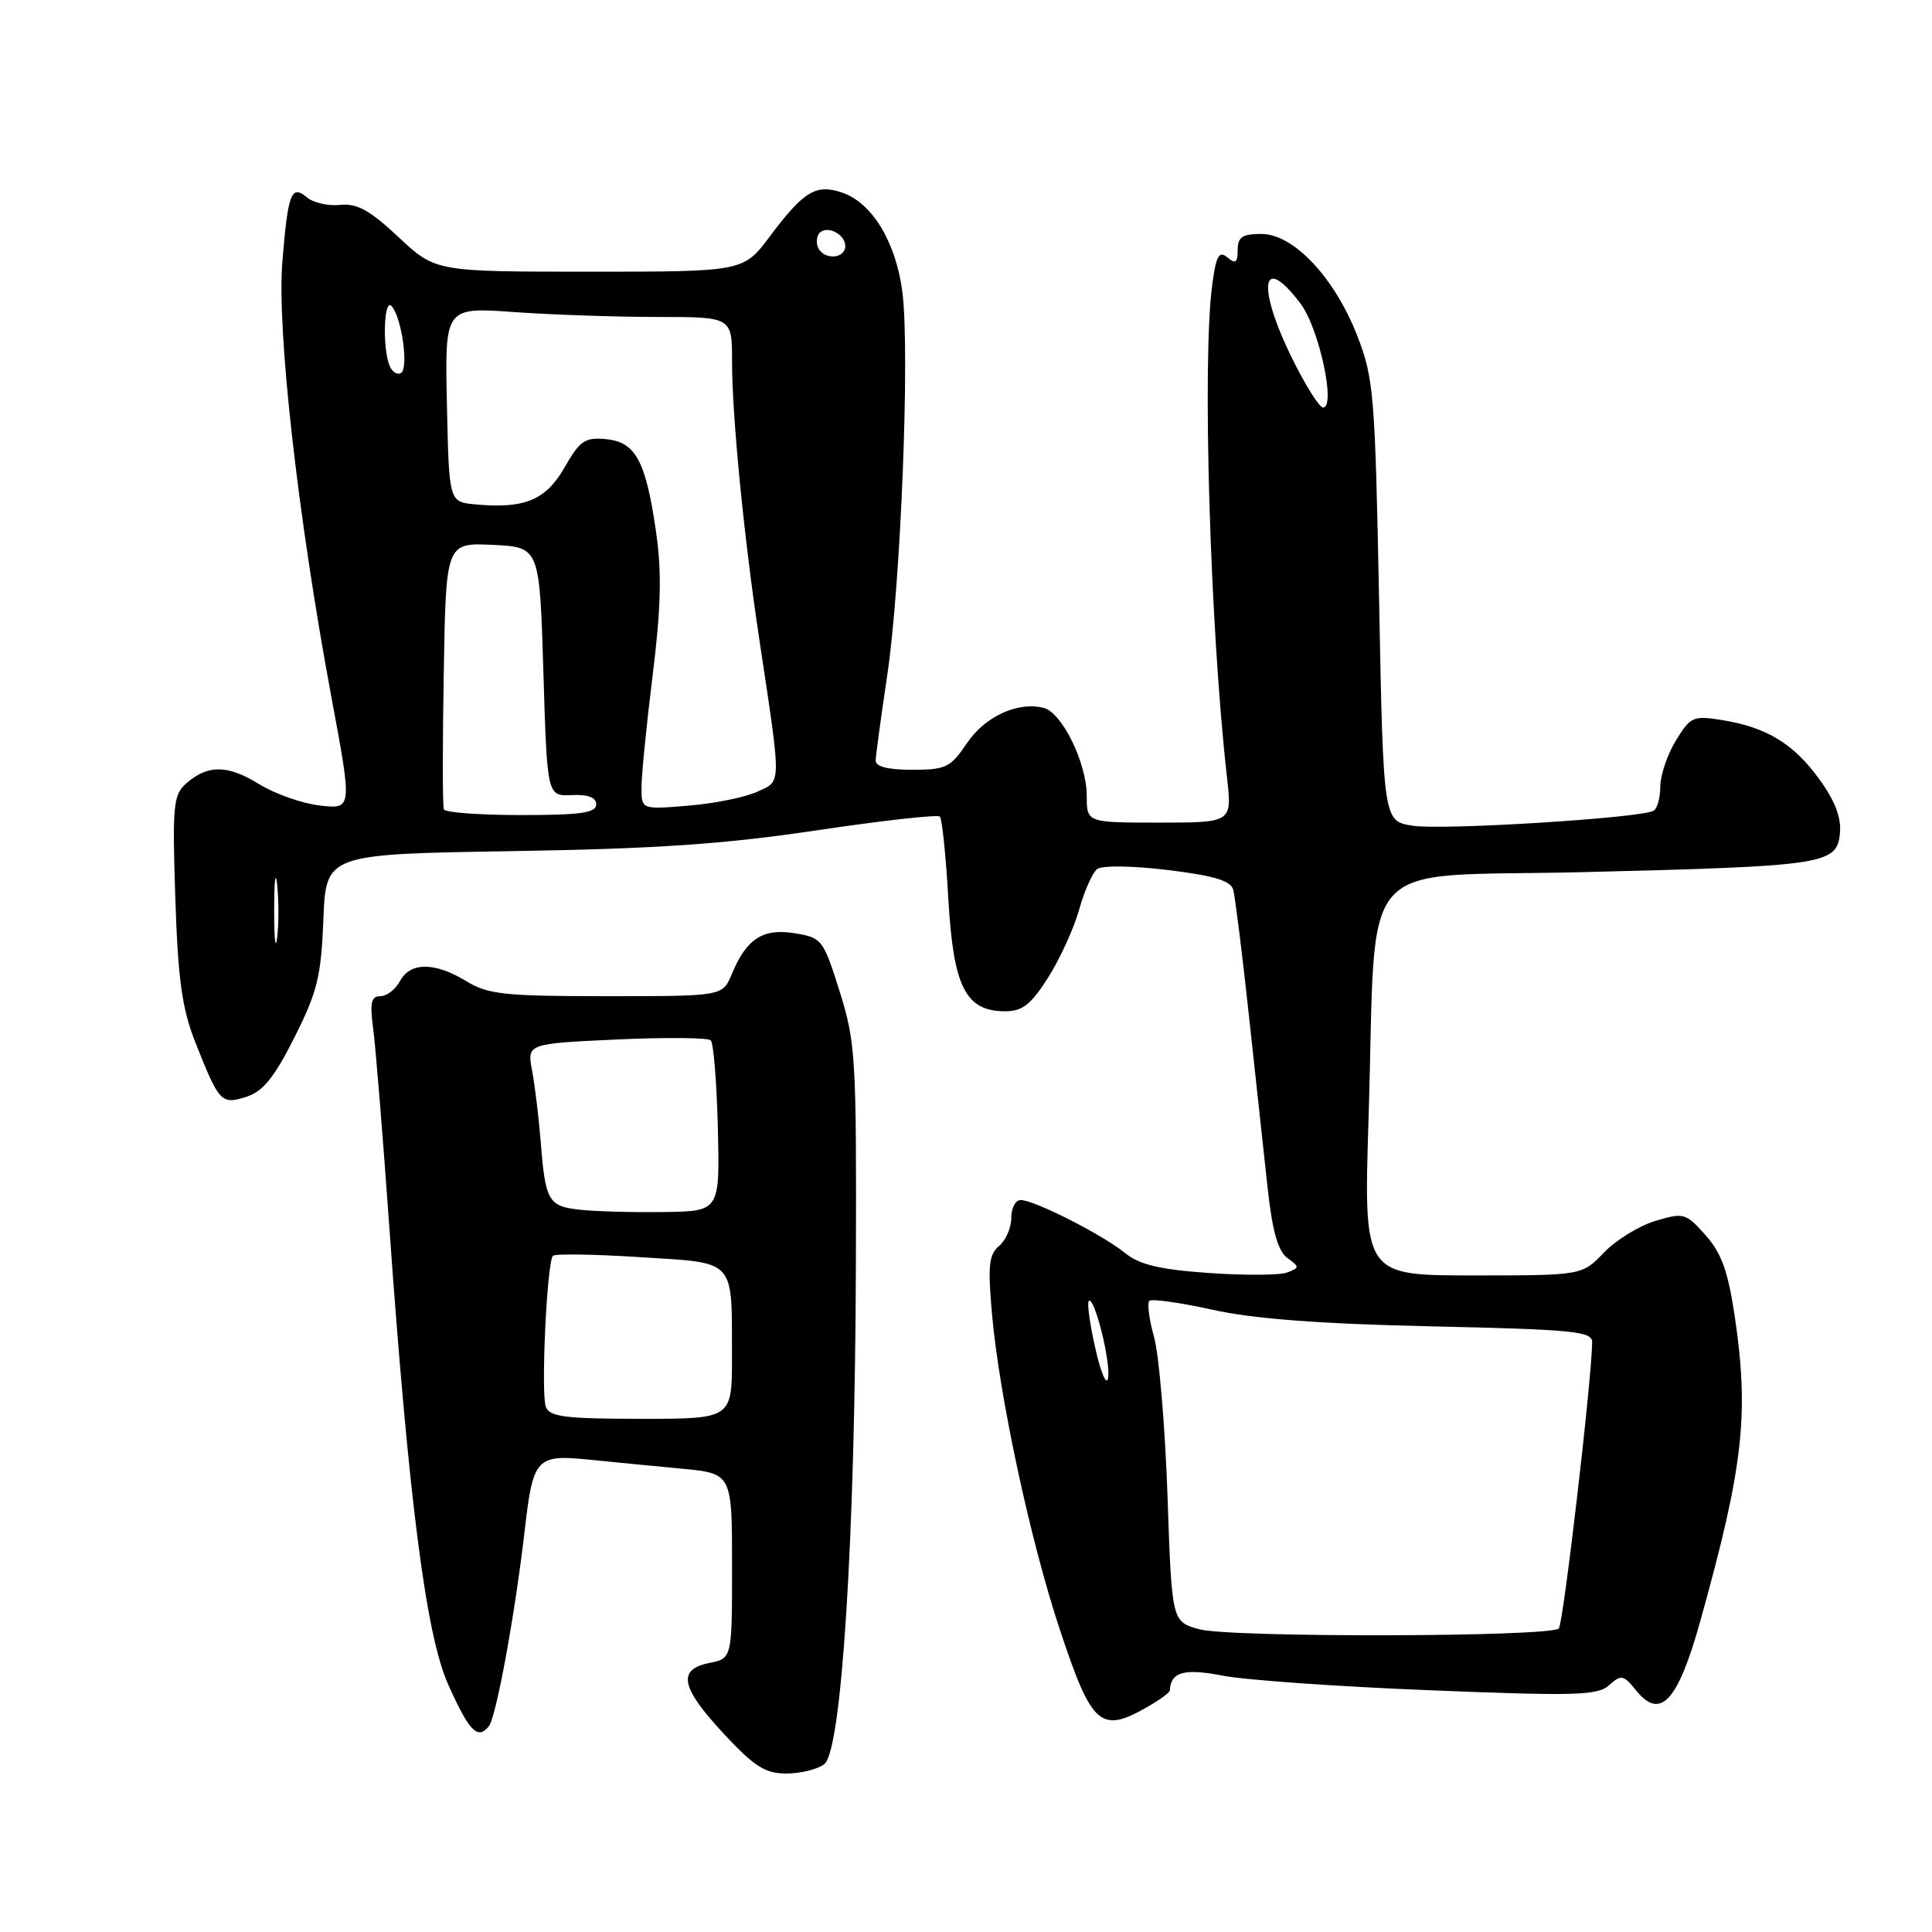 <?xml version="1.0" encoding="UTF-8" standalone="no"?>
<!DOCTYPE svg PUBLIC "-//W3C//DTD SVG 1.1//EN" "http://www.w3.org/Graphics/SVG/1.1/DTD/svg11.dtd" >
<svg xmlns="http://www.w3.org/2000/svg" xmlns:xlink="http://www.w3.org/1999/xlink" version="1.1" viewBox="0 0 256 256">
 <g >
 <path fill="currentColor"
d=" M 109.23 233.75 C 111.53 231.96 113.30 203.91 113.41 167.50 C 113.50 140.12 113.37 138.10 111.26 131.38 C 109.09 124.48 108.91 124.25 105.31 123.66 C 101.08 122.98 98.91 124.38 96.97 129.07 C 95.76 132.00 95.76 132.00 80.40 132.00 C 66.82 132.00 64.67 131.77 61.77 130.00 C 57.60 127.46 54.36 127.46 53.00 130.00 C 52.41 131.10 51.24 132.00 50.40 132.00 C 49.19 132.00 48.99 132.86 49.44 136.25 C 49.76 138.59 50.72 150.40 51.58 162.50 C 54.17 198.87 56.45 216.64 59.37 223.16 C 62.16 229.42 63.29 230.58 64.77 228.74 C 65.76 227.50 68.27 213.78 69.56 202.50 C 70.62 193.27 71.12 192.72 77.83 193.39 C 80.95 193.71 86.54 194.25 90.25 194.60 C 97.00 195.23 97.00 195.23 97.00 207.49 C 97.00 219.75 97.00 219.75 94.00 220.35 C 89.70 221.21 90.19 223.59 95.92 229.75 C 99.97 234.10 101.39 235.00 104.21 235.00 C 106.08 235.00 108.34 234.44 109.23 233.75 Z  M 151.91 226.25 C 153.60 225.29 155.00 224.28 155.01 224.00 C 155.12 221.53 156.91 221.04 162.06 222.04 C 165.05 222.62 177.40 223.49 189.50 223.97 C 208.86 224.75 211.71 224.66 213.23 223.29 C 214.81 221.86 215.12 221.92 216.80 224.00 C 220.01 227.97 222.32 225.47 225.30 214.79 C 231.01 194.33 231.79 187.42 229.86 174.40 C 228.97 168.43 228.10 166.03 225.99 163.66 C 223.37 160.73 223.10 160.65 219.34 161.78 C 217.18 162.43 214.11 164.32 212.52 165.98 C 209.63 169.00 209.63 169.00 195.16 169.00 C 180.69 169.00 180.69 169.00 181.34 148.25 C 182.46 112.47 179.09 116.32 209.88 115.56 C 241.84 114.77 243.39 114.54 243.80 110.43 C 244.00 108.35 243.17 106.15 241.07 103.25 C 237.65 98.53 234.06 96.35 228.16 95.41 C 224.36 94.80 223.99 94.96 222.06 98.13 C 220.93 99.98 220.01 102.71 220.00 104.19 C 220.00 105.67 219.61 107.12 219.13 107.42 C 217.56 108.39 191.09 110.04 187.15 109.41 C 183.30 108.79 183.30 108.79 182.74 79.65 C 182.21 52.37 182.03 50.12 179.88 44.58 C 176.88 36.82 171.42 31.00 167.15 31.00 C 164.61 31.00 164.00 31.41 164.00 33.12 C 164.00 34.80 163.71 35.01 162.64 34.11 C 161.53 33.20 161.15 33.86 160.64 37.63 C 159.27 47.59 160.33 83.08 162.58 102.98 C 163.26 109.00 163.26 109.00 153.63 109.00 C 144.00 109.00 144.00 109.00 144.00 105.46 C 144.00 101.11 140.73 94.42 138.30 93.80 C 134.86 92.93 130.52 94.92 128.12 98.48 C 125.95 101.70 125.33 102.00 120.87 102.00 C 117.62 102.00 116.01 101.58 116.03 100.75 C 116.05 100.06 116.74 95.00 117.56 89.50 C 119.35 77.58 120.58 46.76 119.58 38.77 C 118.75 32.17 115.62 26.94 111.67 25.55 C 108.15 24.32 106.53 25.29 102.00 31.33 C 98.50 36.00 98.50 36.00 78.11 36.00 C 57.71 36.00 57.71 36.00 52.82 31.43 C 49.01 27.86 47.31 26.92 45.09 27.15 C 43.53 27.32 41.56 26.88 40.71 26.18 C 38.60 24.42 38.17 25.51 37.42 34.60 C 36.67 43.68 39.43 68.27 43.91 92.36 C 46.68 107.22 46.68 107.22 42.42 106.74 C 40.08 106.48 36.44 105.20 34.33 103.90 C 30.15 101.31 27.50 101.30 24.64 103.84 C 22.96 105.34 22.83 106.78 23.23 119.00 C 23.58 129.75 24.12 133.62 25.84 138.00 C 29.03 146.10 29.31 146.39 32.63 145.34 C 34.83 144.64 36.32 142.81 39.00 137.49 C 42.04 131.46 42.55 129.43 42.85 121.87 C 43.19 113.18 43.19 113.18 67.85 112.78 C 87.01 112.47 96.01 111.85 108.25 110.02 C 116.92 108.73 124.24 107.91 124.54 108.20 C 124.83 108.49 125.34 113.41 125.66 119.12 C 126.33 130.81 127.95 134.00 133.20 134.00 C 135.48 134.00 136.61 133.11 138.89 129.52 C 140.45 127.05 142.30 123.01 142.99 120.54 C 143.68 118.06 144.76 115.64 145.37 115.16 C 146.02 114.66 150.01 114.71 154.73 115.28 C 160.86 116.03 163.07 116.69 163.41 117.89 C 163.65 118.78 164.59 126.25 165.48 134.50 C 166.37 142.75 167.49 153.08 167.97 157.45 C 168.59 163.12 169.34 165.77 170.57 166.68 C 172.22 167.88 172.22 167.98 170.56 168.61 C 169.60 168.98 164.94 169.01 160.19 168.68 C 153.59 168.21 150.97 167.58 149.03 166.00 C 146.08 163.60 137.06 159.02 135.25 159.01 C 134.56 159.00 134.00 160.07 134.00 161.38 C 134.00 162.69 133.27 164.36 132.38 165.10 C 131.04 166.22 130.88 167.70 131.43 173.97 C 132.39 184.93 136.52 204.18 140.46 216.01 C 144.65 228.64 145.84 229.70 151.91 226.25 Z  M 72.33 186.43 C 71.65 184.66 72.47 167.20 73.27 166.40 C 73.55 166.11 78.75 166.19 84.81 166.58 C 97.64 167.39 96.96 166.66 96.99 179.75 C 97.00 188.00 97.00 188.00 84.97 188.00 C 74.95 188.00 72.84 187.74 72.33 186.43 Z  M 76.80 160.29 C 72.63 159.83 72.26 159.17 71.62 151.00 C 71.38 147.97 70.88 143.88 70.51 141.89 C 69.83 138.29 69.83 138.29 81.67 137.74 C 88.17 137.44 93.80 137.49 94.18 137.85 C 94.55 138.21 94.97 143.45 95.12 149.50 C 95.38 160.50 95.38 160.50 87.94 160.60 C 83.85 160.66 78.83 160.52 76.80 160.29 Z  M 158.89 215.88 C 155.27 214.87 155.27 214.87 154.70 198.18 C 154.38 189.01 153.58 179.57 152.93 177.21 C 152.27 174.86 151.99 172.68 152.29 172.37 C 152.60 172.07 156.37 172.60 160.67 173.55 C 166.16 174.76 174.84 175.42 189.75 175.75 C 208.59 176.17 211.00 176.41 210.97 177.86 C 210.89 183.08 207.14 215.19 206.55 215.78 C 205.41 216.92 162.90 217.01 158.89 215.88 Z  M 145.14 178.67 C 144.41 175.47 144.02 172.64 144.27 172.39 C 145.00 171.66 147.23 180.59 146.82 182.63 C 146.62 183.66 145.86 181.88 145.14 178.67 Z  M 36.33 120.50 C 36.33 116.65 36.51 115.20 36.73 117.27 C 36.95 119.35 36.94 122.50 36.72 124.27 C 36.50 126.05 36.32 124.35 36.33 120.50 Z  M 58.81 107.25 C 58.64 106.84 58.63 98.72 58.80 89.20 C 59.09 71.91 59.09 71.91 65.30 72.20 C 71.50 72.50 71.50 72.50 72.00 89.00 C 72.50 105.50 72.50 105.50 75.75 105.35 C 77.94 105.25 79.00 105.66 79.00 106.60 C 79.00 107.71 76.90 108.00 69.06 108.00 C 63.59 108.00 58.98 107.66 58.81 107.25 Z  M 85.00 104.35 C 85.00 102.74 85.66 96.08 86.47 89.55 C 87.58 80.66 87.70 75.92 86.96 70.69 C 85.60 61.11 84.25 58.57 80.31 58.19 C 77.51 57.92 76.85 58.37 74.81 61.93 C 72.33 66.28 69.49 67.45 62.93 66.83 C 59.50 66.50 59.50 66.50 59.22 53.60 C 58.94 40.70 58.94 40.70 68.12 41.35 C 73.17 41.71 81.74 42.00 87.15 42.00 C 97.00 42.00 97.00 42.00 97.00 47.89 C 97.00 55.10 98.56 71.08 100.58 84.50 C 103.58 104.43 103.59 103.41 100.36 104.90 C 98.79 105.63 94.69 106.47 91.25 106.75 C 85.00 107.27 85.00 107.27 85.00 104.35 Z  M 171.21 47.48 C 166.47 37.85 167.17 33.37 172.34 40.25 C 174.79 43.50 177.05 54.00 175.31 54.00 C 174.82 54.00 172.98 51.07 171.21 47.48 Z  M 51.60 48.41 C 50.65 45.94 50.88 39.47 51.88 40.55 C 53.22 42.00 54.18 48.77 53.14 49.42 C 52.63 49.73 51.94 49.28 51.60 48.41 Z  M 108.50 33.00 C 108.16 32.45 108.15 31.57 108.47 31.04 C 109.30 29.71 112.00 30.91 112.00 32.61 C 112.00 34.21 109.42 34.50 108.50 33.00 Z "/>
</g>
</svg>